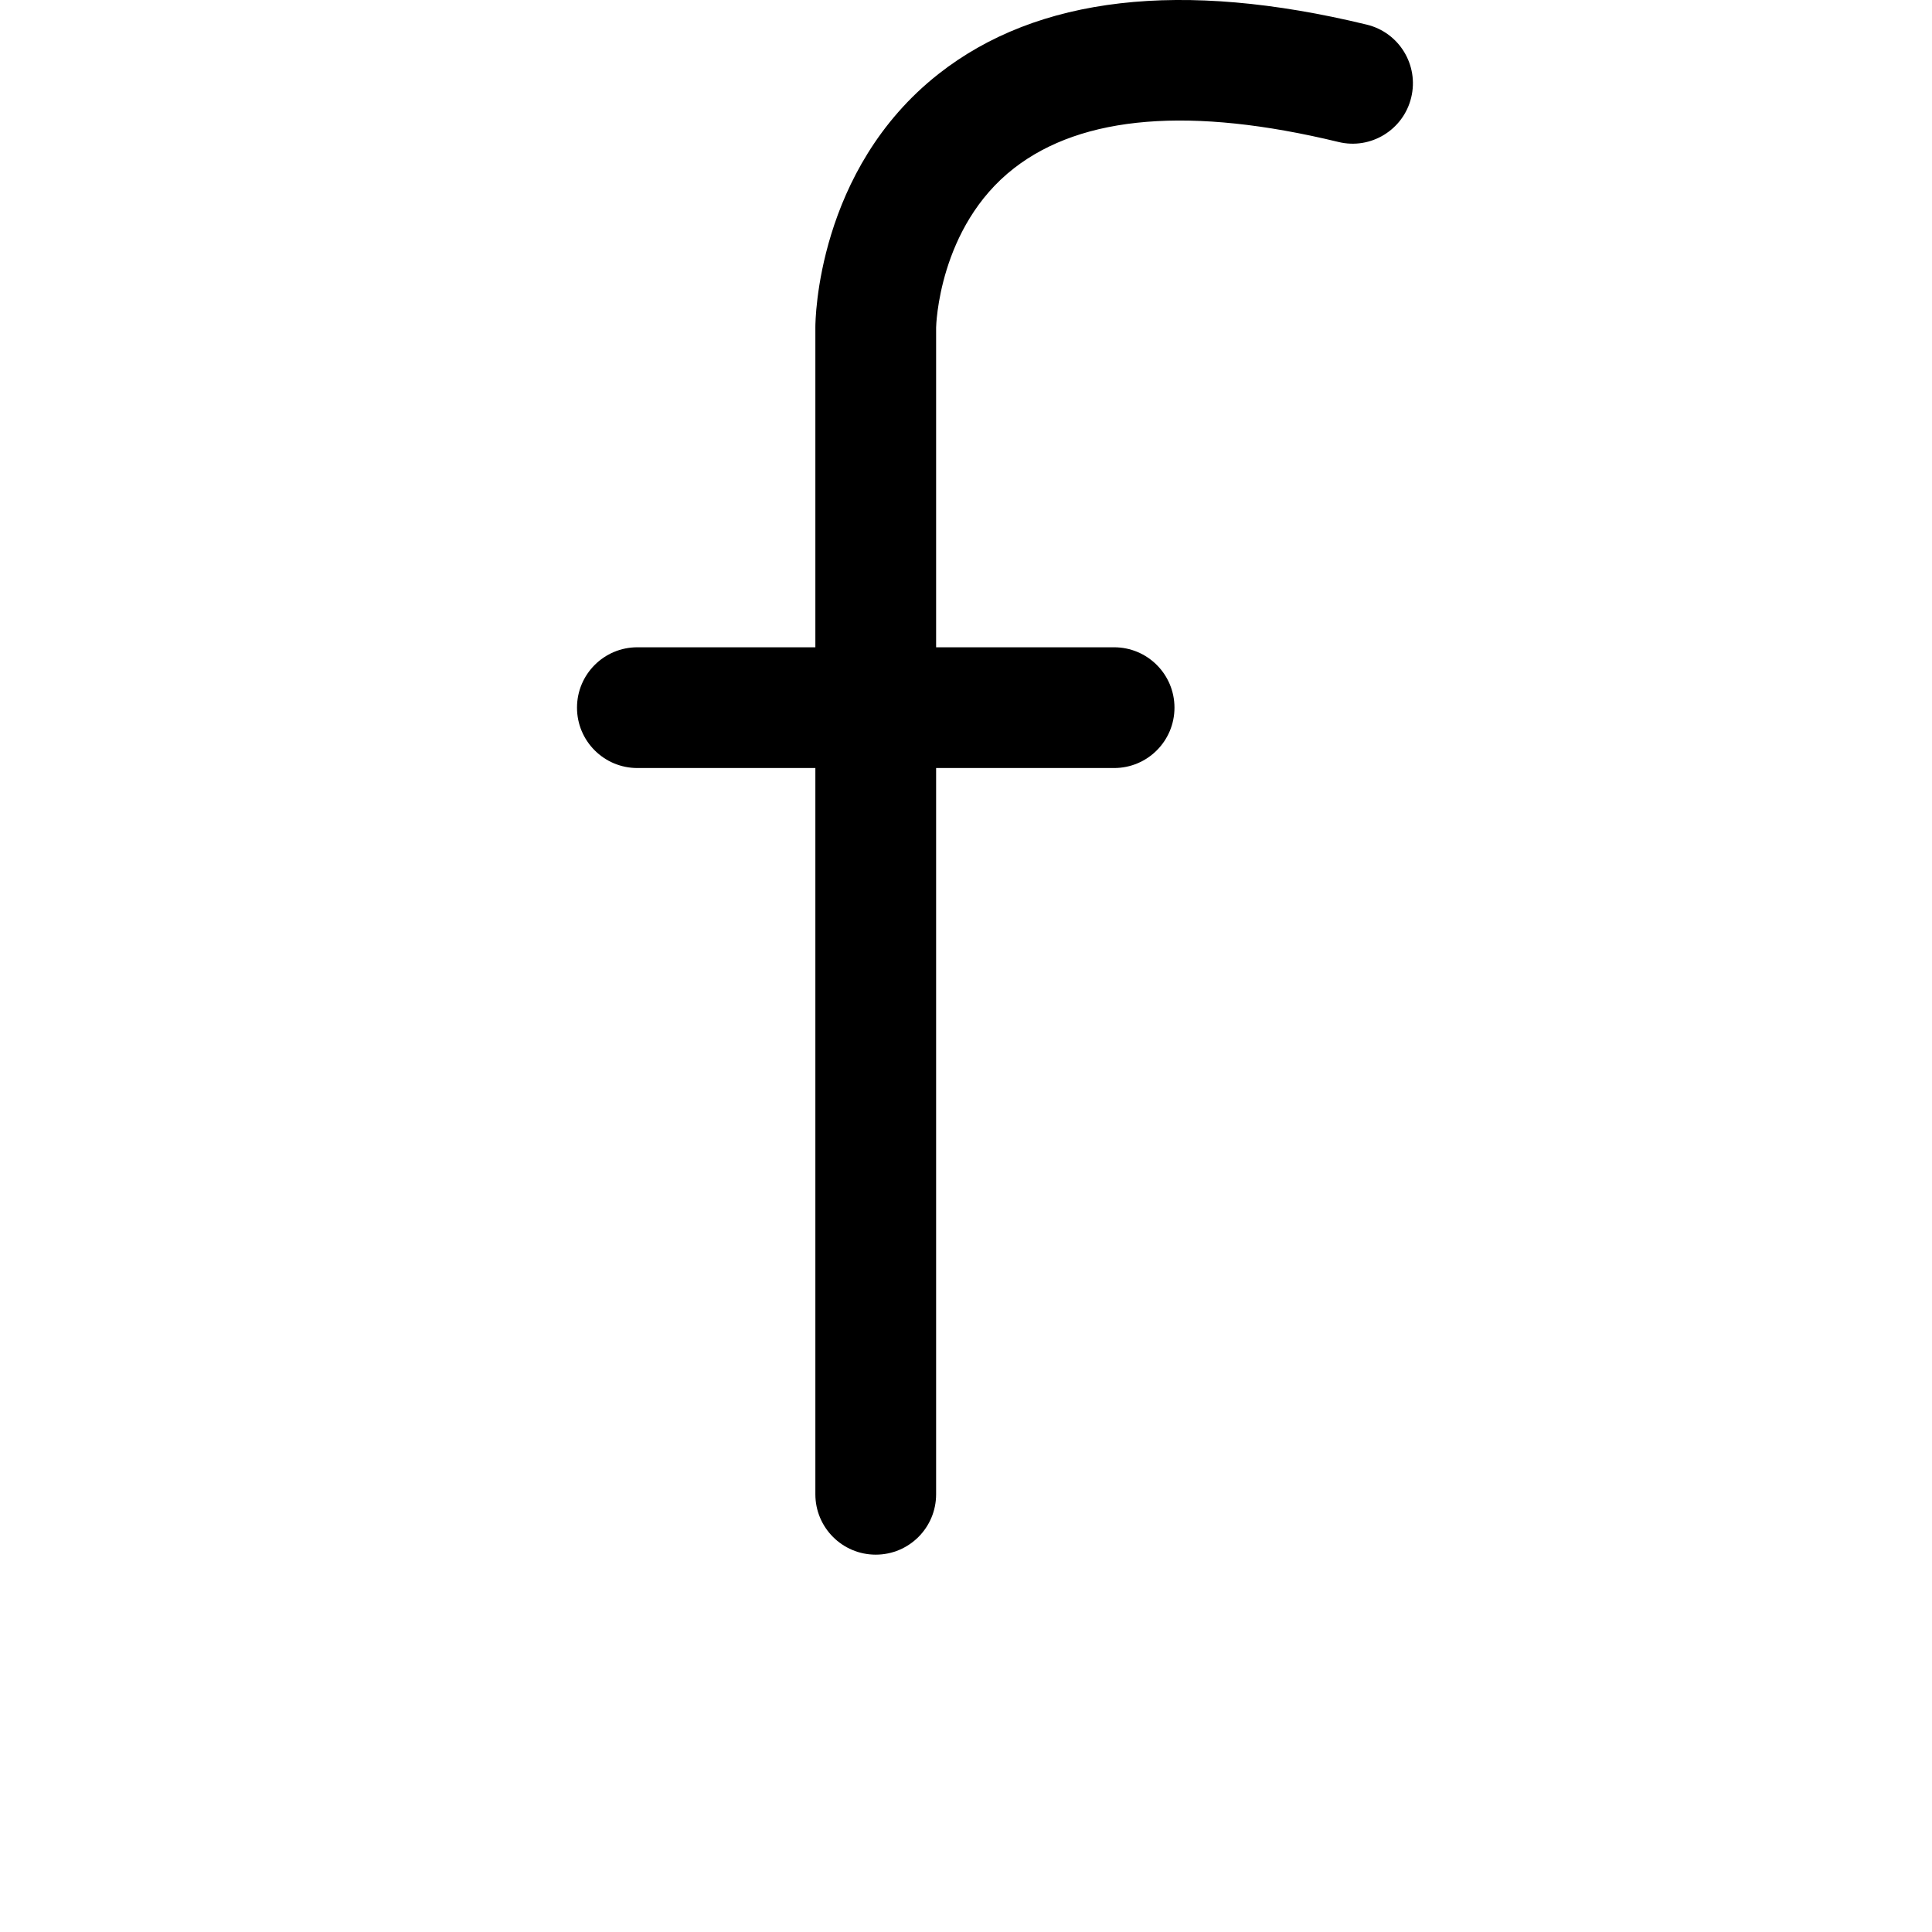 <svg xmlns="http://www.w3.org/2000/svg" viewBox="0 0 32 32"><!--! Font Icona - https://fonticona.com | License - https://fonticona.com/license | Copyright 2022 FontIcona.com --><path d="M14.505,25.75c-0.553,0-1-0.448-1-1V5.418c0-0.105,0.023-2.606,2.04-4.193c1.636-1.286,4.023-1.562,7.093-0.817c0.537,0.13,0.866,0.67,0.736,1.207c-0.129,0.537-0.672,0.868-1.207,0.736c-2.434-0.589-4.238-0.444-5.37,0.434c-1.255,0.974-1.292,2.624-1.292,2.64V24.75C15.505,25.302,15.058,25.75,14.505,25.75z"/><path d="M18.453,12.721h-7.896c-0.553,0-1-0.448-1-1s0.447-1,1-1h7.896c0.553,0,1,0.448,1,1S19.006,12.721,18.453,12.721z"/></svg>
